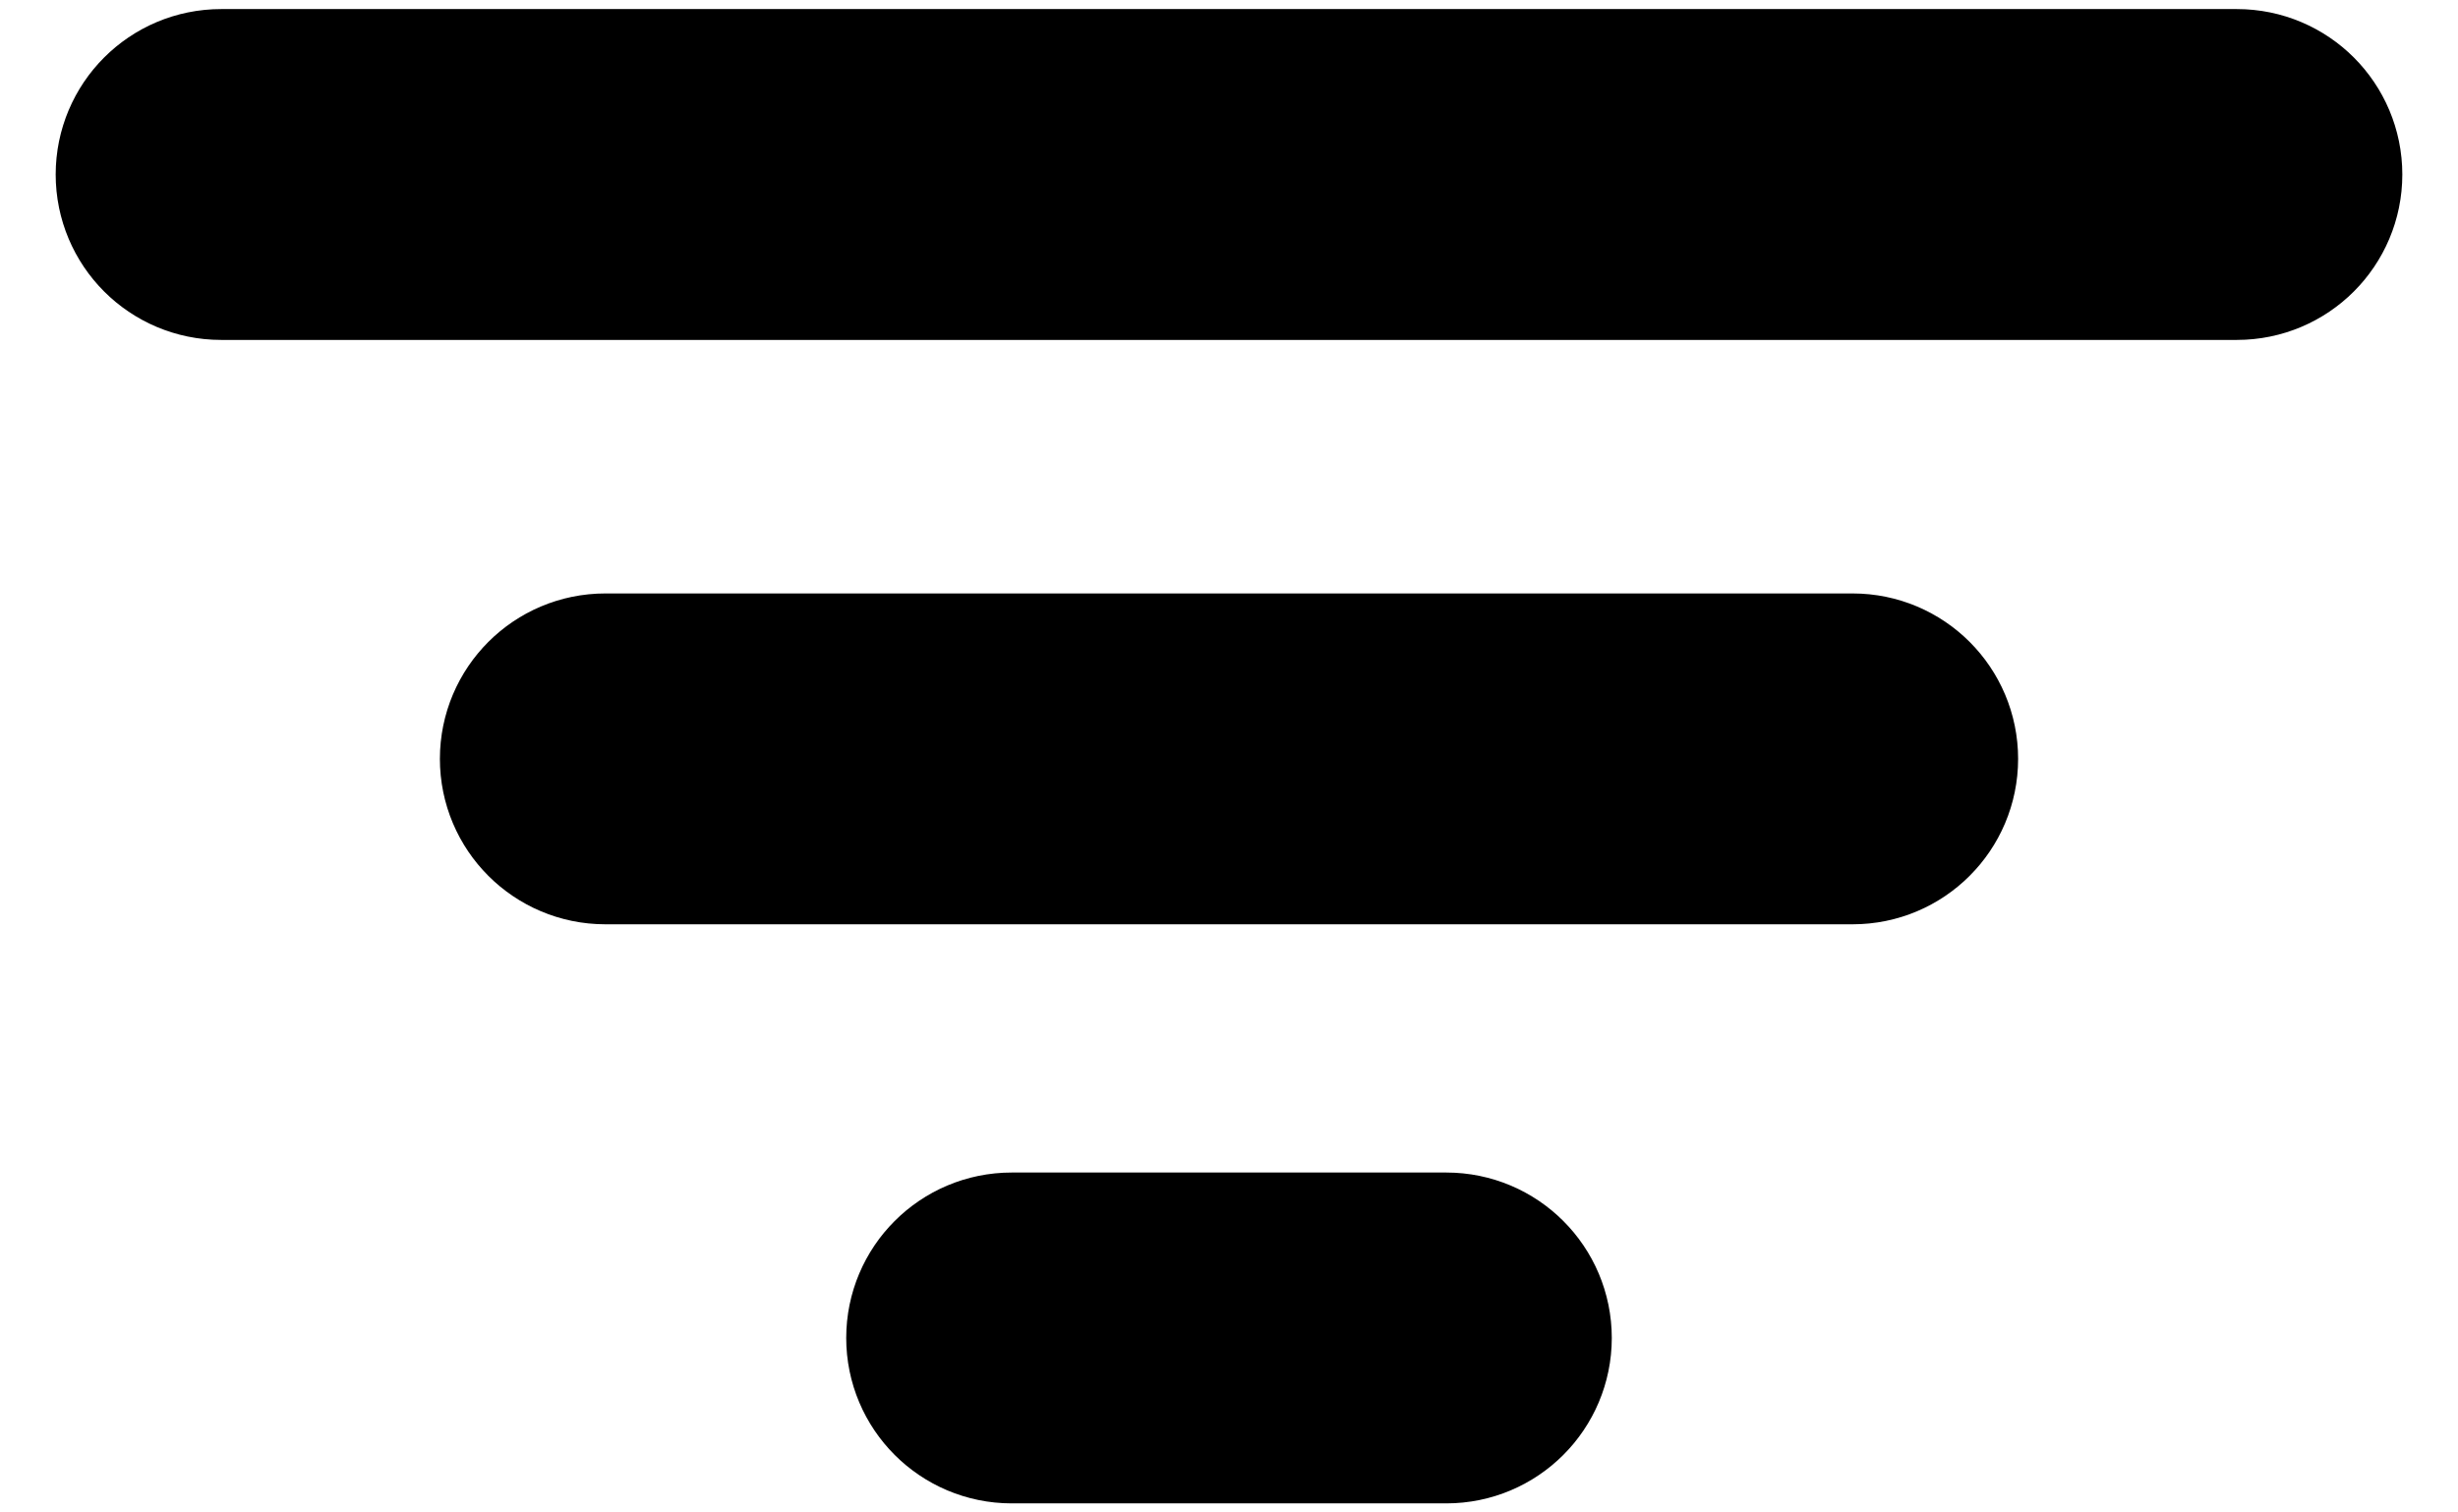 <svg width="26" height="16" viewBox="0 0 26 16" fill="none" xmlns="http://www.w3.org/2000/svg">
<path d="M10.701 14.904C10.287 14.904 9.951 14.568 9.951 14.154C9.951 13.74 10.287 13.404 10.701 13.404H15.299C15.713 13.404 16.049 13.74 16.049 14.154C16.049 14.568 15.713 14.904 15.299 14.904H10.701Z" fill="black"/>
<path d="M5.653 8.028C5.653 7.614 5.989 7.278 6.403 7.278L19.597 7.278C20.011 7.278 20.347 7.614 20.347 8.028C20.347 8.442 20.011 8.778 19.597 8.778L6.403 8.778C5.989 8.778 5.653 8.442 5.653 8.028Z" fill="black"/>
<path d="M23.661 1.096C24.076 1.096 24.411 1.432 24.411 1.846C24.411 2.26 24.076 2.596 23.661 2.596H2.339C1.924 2.596 1.589 2.26 1.589 1.846C1.589 1.432 1.924 1.096 2.339 1.096H23.661Z" fill="black"/>
<path d="M10.701 14.904C10.287 14.904 9.951 14.568 9.951 14.154C9.951 13.74 10.287 13.404 10.701 13.404H15.299C15.713 13.404 16.049 13.74 16.049 14.154C16.049 14.568 15.713 14.904 15.299 14.904H10.701Z" stroke="black" stroke-width="2" stroke-linejoin="round"/>
<path d="M5.653 8.028C5.653 7.614 5.989 7.278 6.403 7.278L19.597 7.278C20.011 7.278 20.347 7.614 20.347 8.028C20.347 8.442 20.011 8.778 19.597 8.778L6.403 8.778C5.989 8.778 5.653 8.442 5.653 8.028Z" stroke="black" stroke-width="2" stroke-linejoin="round"/>
<path d="M23.661 1.096C24.076 1.096 24.411 1.432 24.411 1.846C24.411 2.26 24.076 2.596 23.661 2.596H2.339C1.924 2.596 1.589 2.26 1.589 1.846C1.589 1.432 1.924 1.096 2.339 1.096H23.661Z" stroke="black" stroke-width="2" stroke-linejoin="round"/>
</svg>
